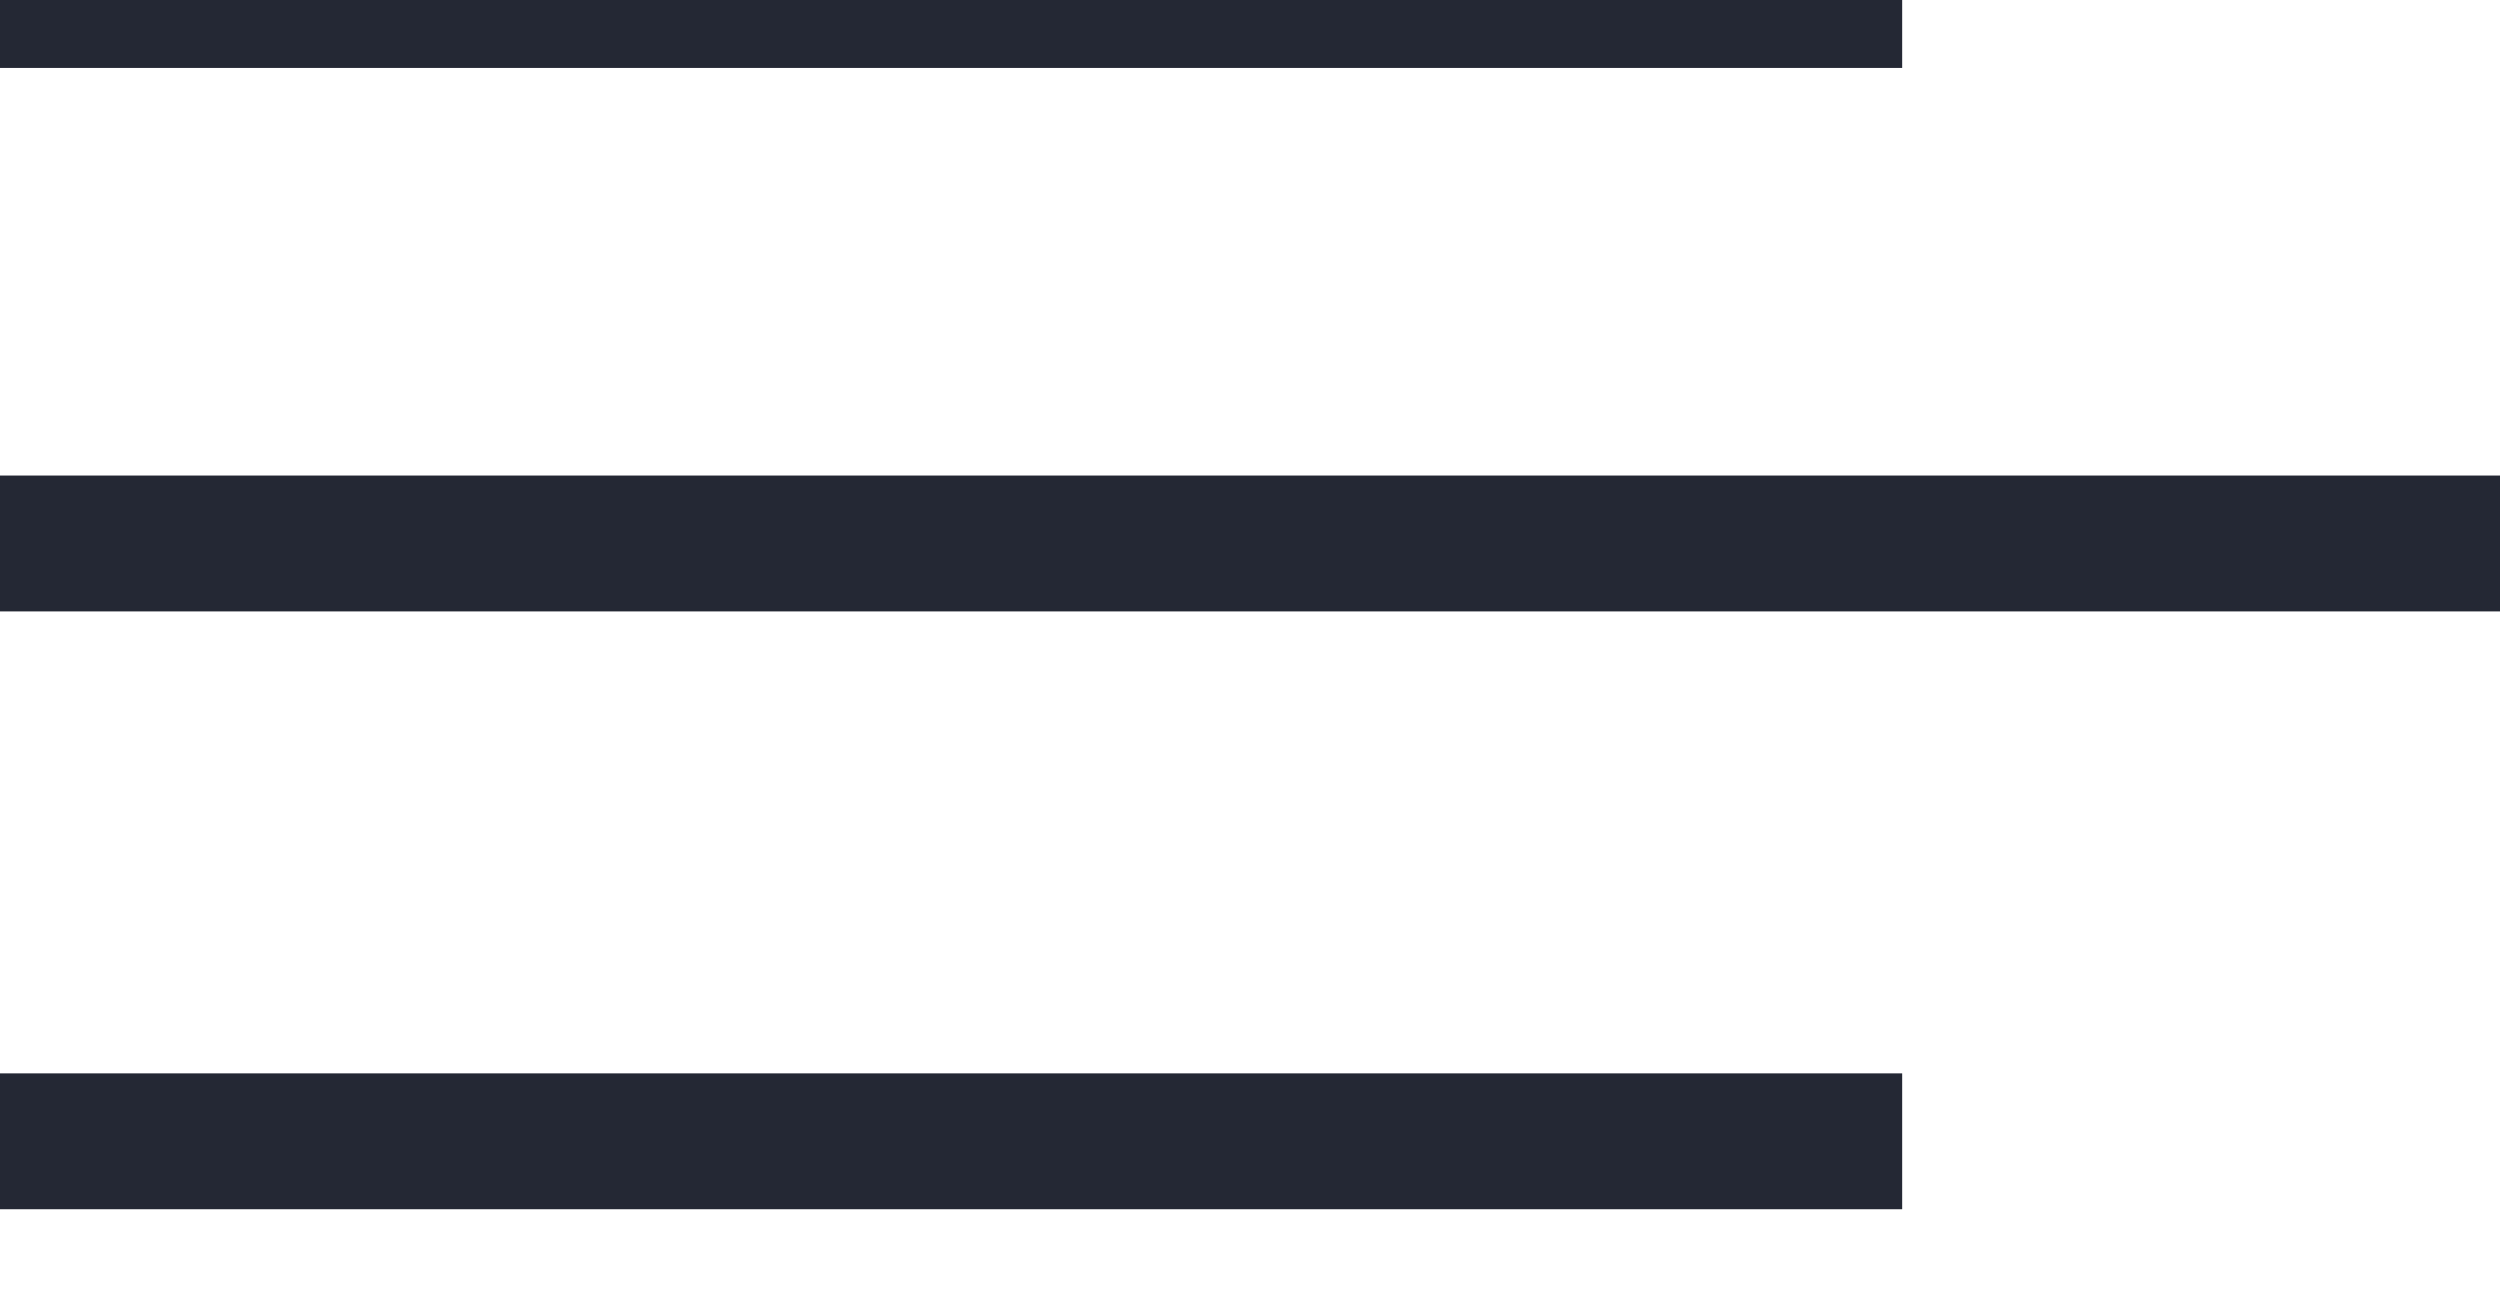 <svg xmlns="http://www.w3.org/2000/svg" width="46" height="24" viewBox="0 0 46 24">
  <defs>
    <style>
      .cls-1 {
        fill: none;
        stroke: #242834;
        stroke-width: 2.5px;
        fill-rule: evenodd;
      }
    </style>
  </defs>
  <path class="cls-1" d="M0,0H35"/>
  <path id="Shape_6_copy" data-name="Shape 6 copy" class="cls-1" d="M0,10H46"/>
  <path id="Shape_6_copy_2" data-name="Shape 6 copy 2" class="cls-1" d="M0,21H35"/>
</svg>

